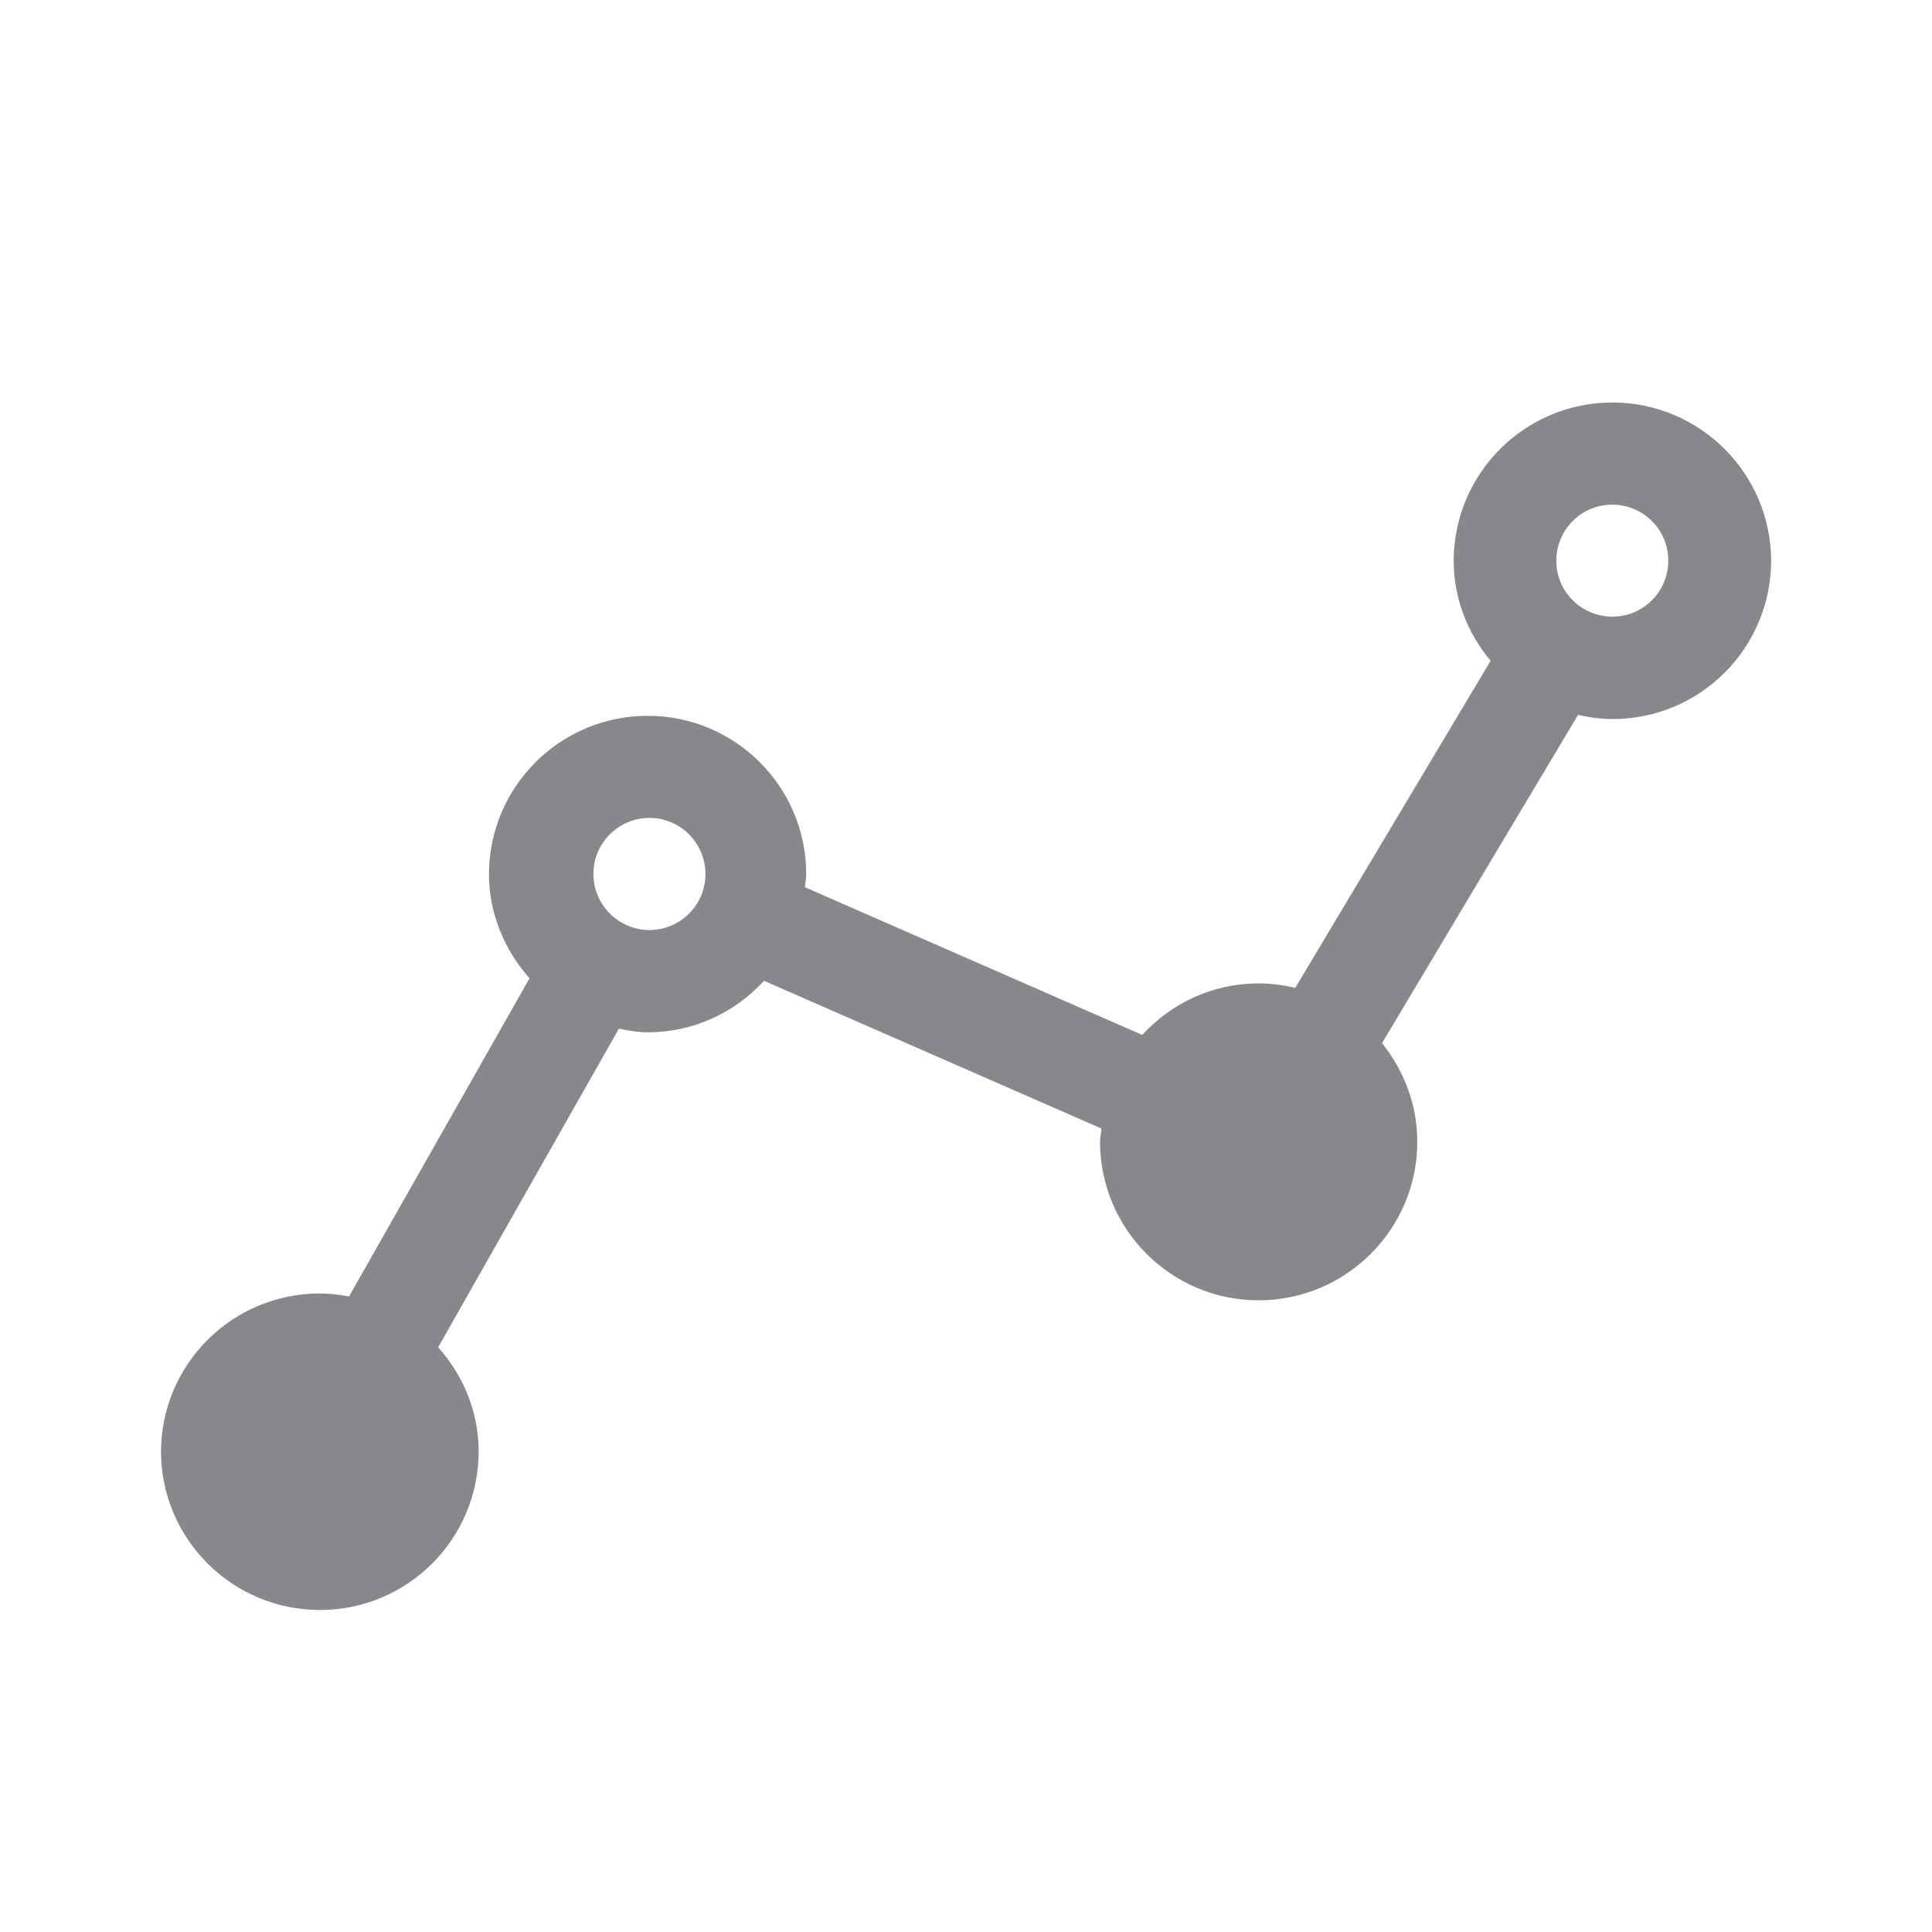 <svg width="24" height="24" viewBox="0 0 24 24" fill="none" xmlns="http://www.w3.org/2000/svg">
<path fill-rule="evenodd" clip-rule="evenodd" d="M20.03 7.66C19.646 7.66 19.333 7.35 19.333 6.966C19.333 6.582 19.643 6.269 20.027 6.269C20.411 6.269 20.724 6.579 20.724 6.963C20.724 7.35 20.414 7.66 20.03 7.66ZM8.043 11.553C7.659 11.538 7.36 11.217 7.372 10.833C7.383 10.469 7.676 10.175 8.043 10.161C8.427 10.147 8.749 10.449 8.763 10.833C8.777 11.217 8.476 11.538 8.092 11.553C8.077 11.555 8.06 11.555 8.043 11.553ZM20.03 5C18.943 5 18.061 5.879 18.058 6.966C18.058 7.441 18.235 7.871 18.517 8.209L16.09 12.272C15.939 12.235 15.788 12.216 15.634 12.216C15.062 12.216 14.55 12.463 14.189 12.856L9.998 11.021C10.004 10.966 10.015 10.915 10.015 10.858C10.015 9.774 9.133 8.892 8.046 8.892C6.959 8.892 6.077 9.771 6.074 10.858C6.074 11.345 6.265 11.8 6.578 12.153L4.336 16.105C4.216 16.082 4.094 16.068 3.972 16.068C2.885 16.068 2.003 16.947 2 18.034C2.003 19.118 2.885 20 3.975 20C5.061 20 5.943 19.121 5.946 18.034C5.946 17.533 5.753 17.084 5.443 16.736L7.688 12.779C7.807 12.802 7.924 12.824 8.046 12.824C8.618 12.824 9.13 12.577 9.491 12.184L13.682 14.019C13.68 14.073 13.665 14.125 13.665 14.181C13.665 15.268 14.547 16.153 15.634 16.153C16.721 16.153 17.606 15.271 17.606 14.184V14.181C17.606 13.718 17.438 13.297 17.168 12.958L19.603 8.881C19.743 8.912 19.882 8.932 20.033 8.932C21.12 8.932 21.999 8.053 22.002 6.966C21.999 5.882 21.117 5 20.03 5Z" fill="#86888C"/>
</svg>
